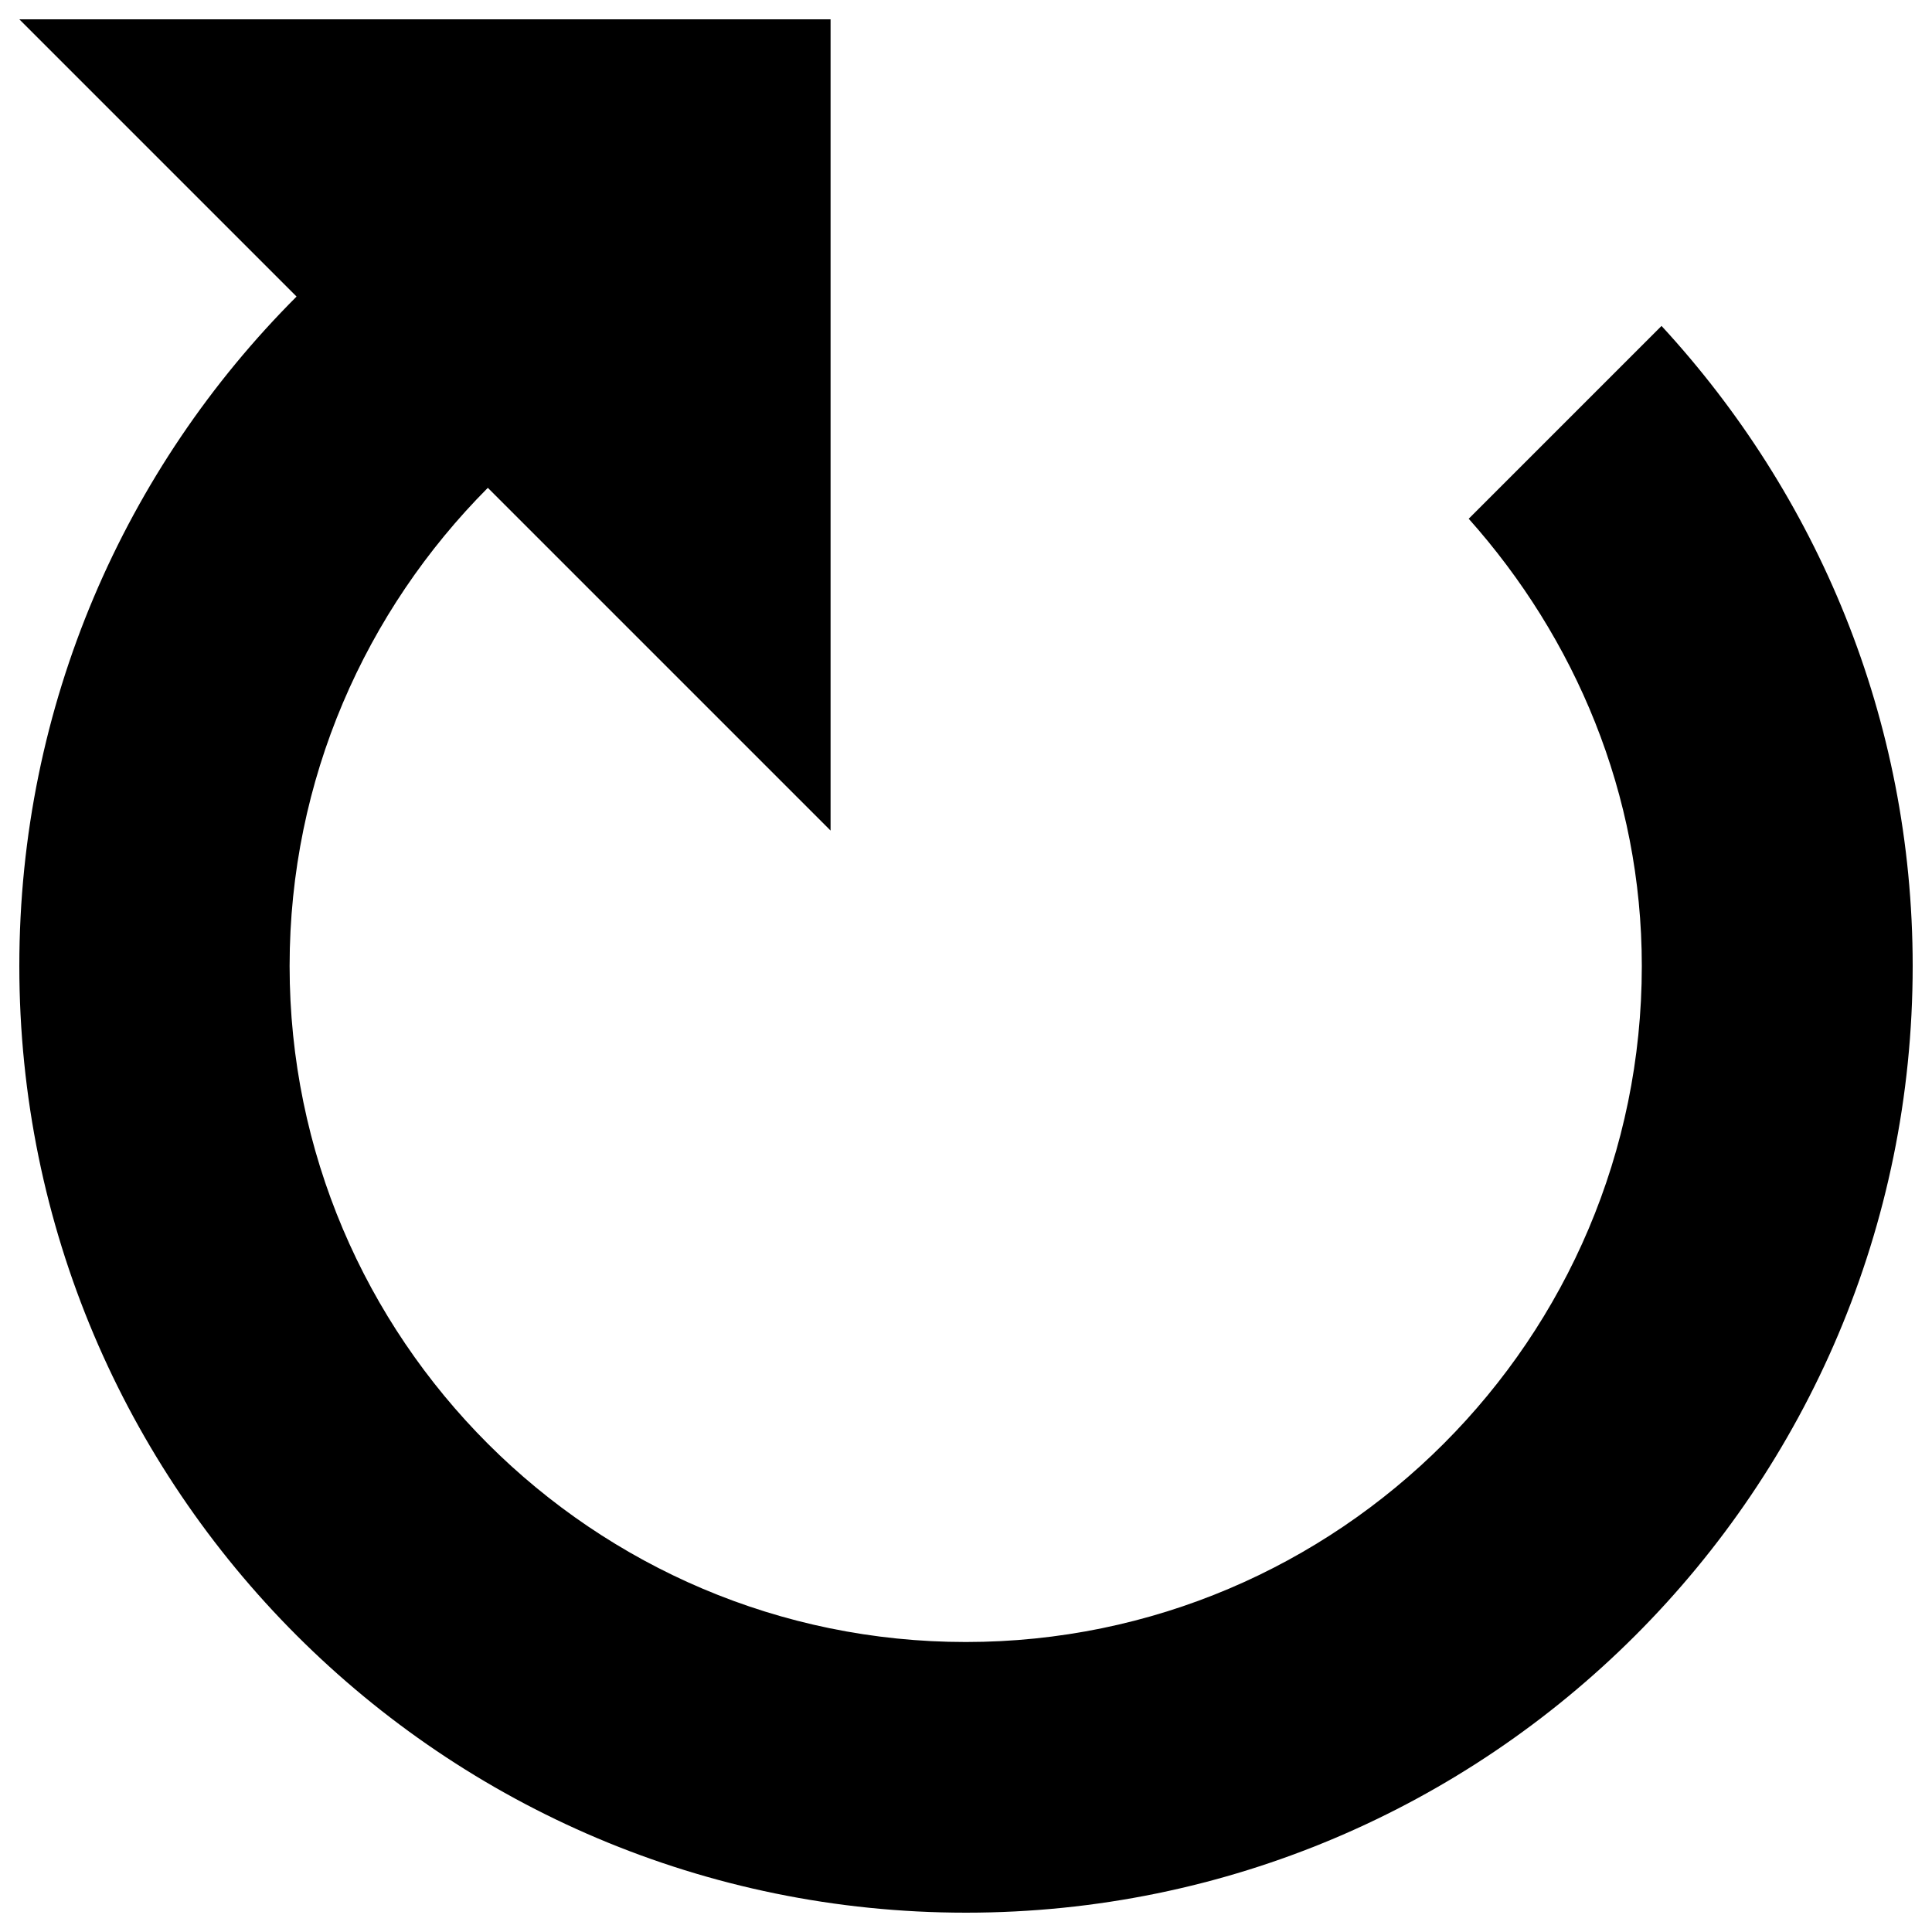 <?xml version="1.0" encoding="utf-8"?>
<!-- Svg Vector Icons : http://www.onlinewebfonts.com/icon -->
<!DOCTYPE svg PUBLIC "-//W3C//DTD SVG 1.1//EN" "http://www.w3.org/Graphics/SVG/1.1/DTD/svg11.dtd">
<svg version="1.1" xmlns="http://www.w3.org/2000/svg" xmlns:xlink="http://www.w3.org/1999/xlink" x="0px" y="0px" viewBox="0 0 1000 1000" enable-background="new 0 0 1000 1000" xml:space="preserve">
<g><path d="M153.5,153.5C64.9,242.1,10,364.6,10,500c0,270.6,219.4,490,490,490c270.6,0,490-219.4,490-490c0-128.1-49.6-244.1-130-331.3l-99.8,99.8c55,61.7,89.6,142.3,89.6,231.5c0,192.9-156.9,349.9-349.9,349.9C307,849.9,149.9,693,149.9,500c0-96.6,39.3-183.9,102.6-247.5l177.4,177.4V157.1V15.6V10H10L153.5,153.5L153.5,153.5z"/></g>
</svg>
